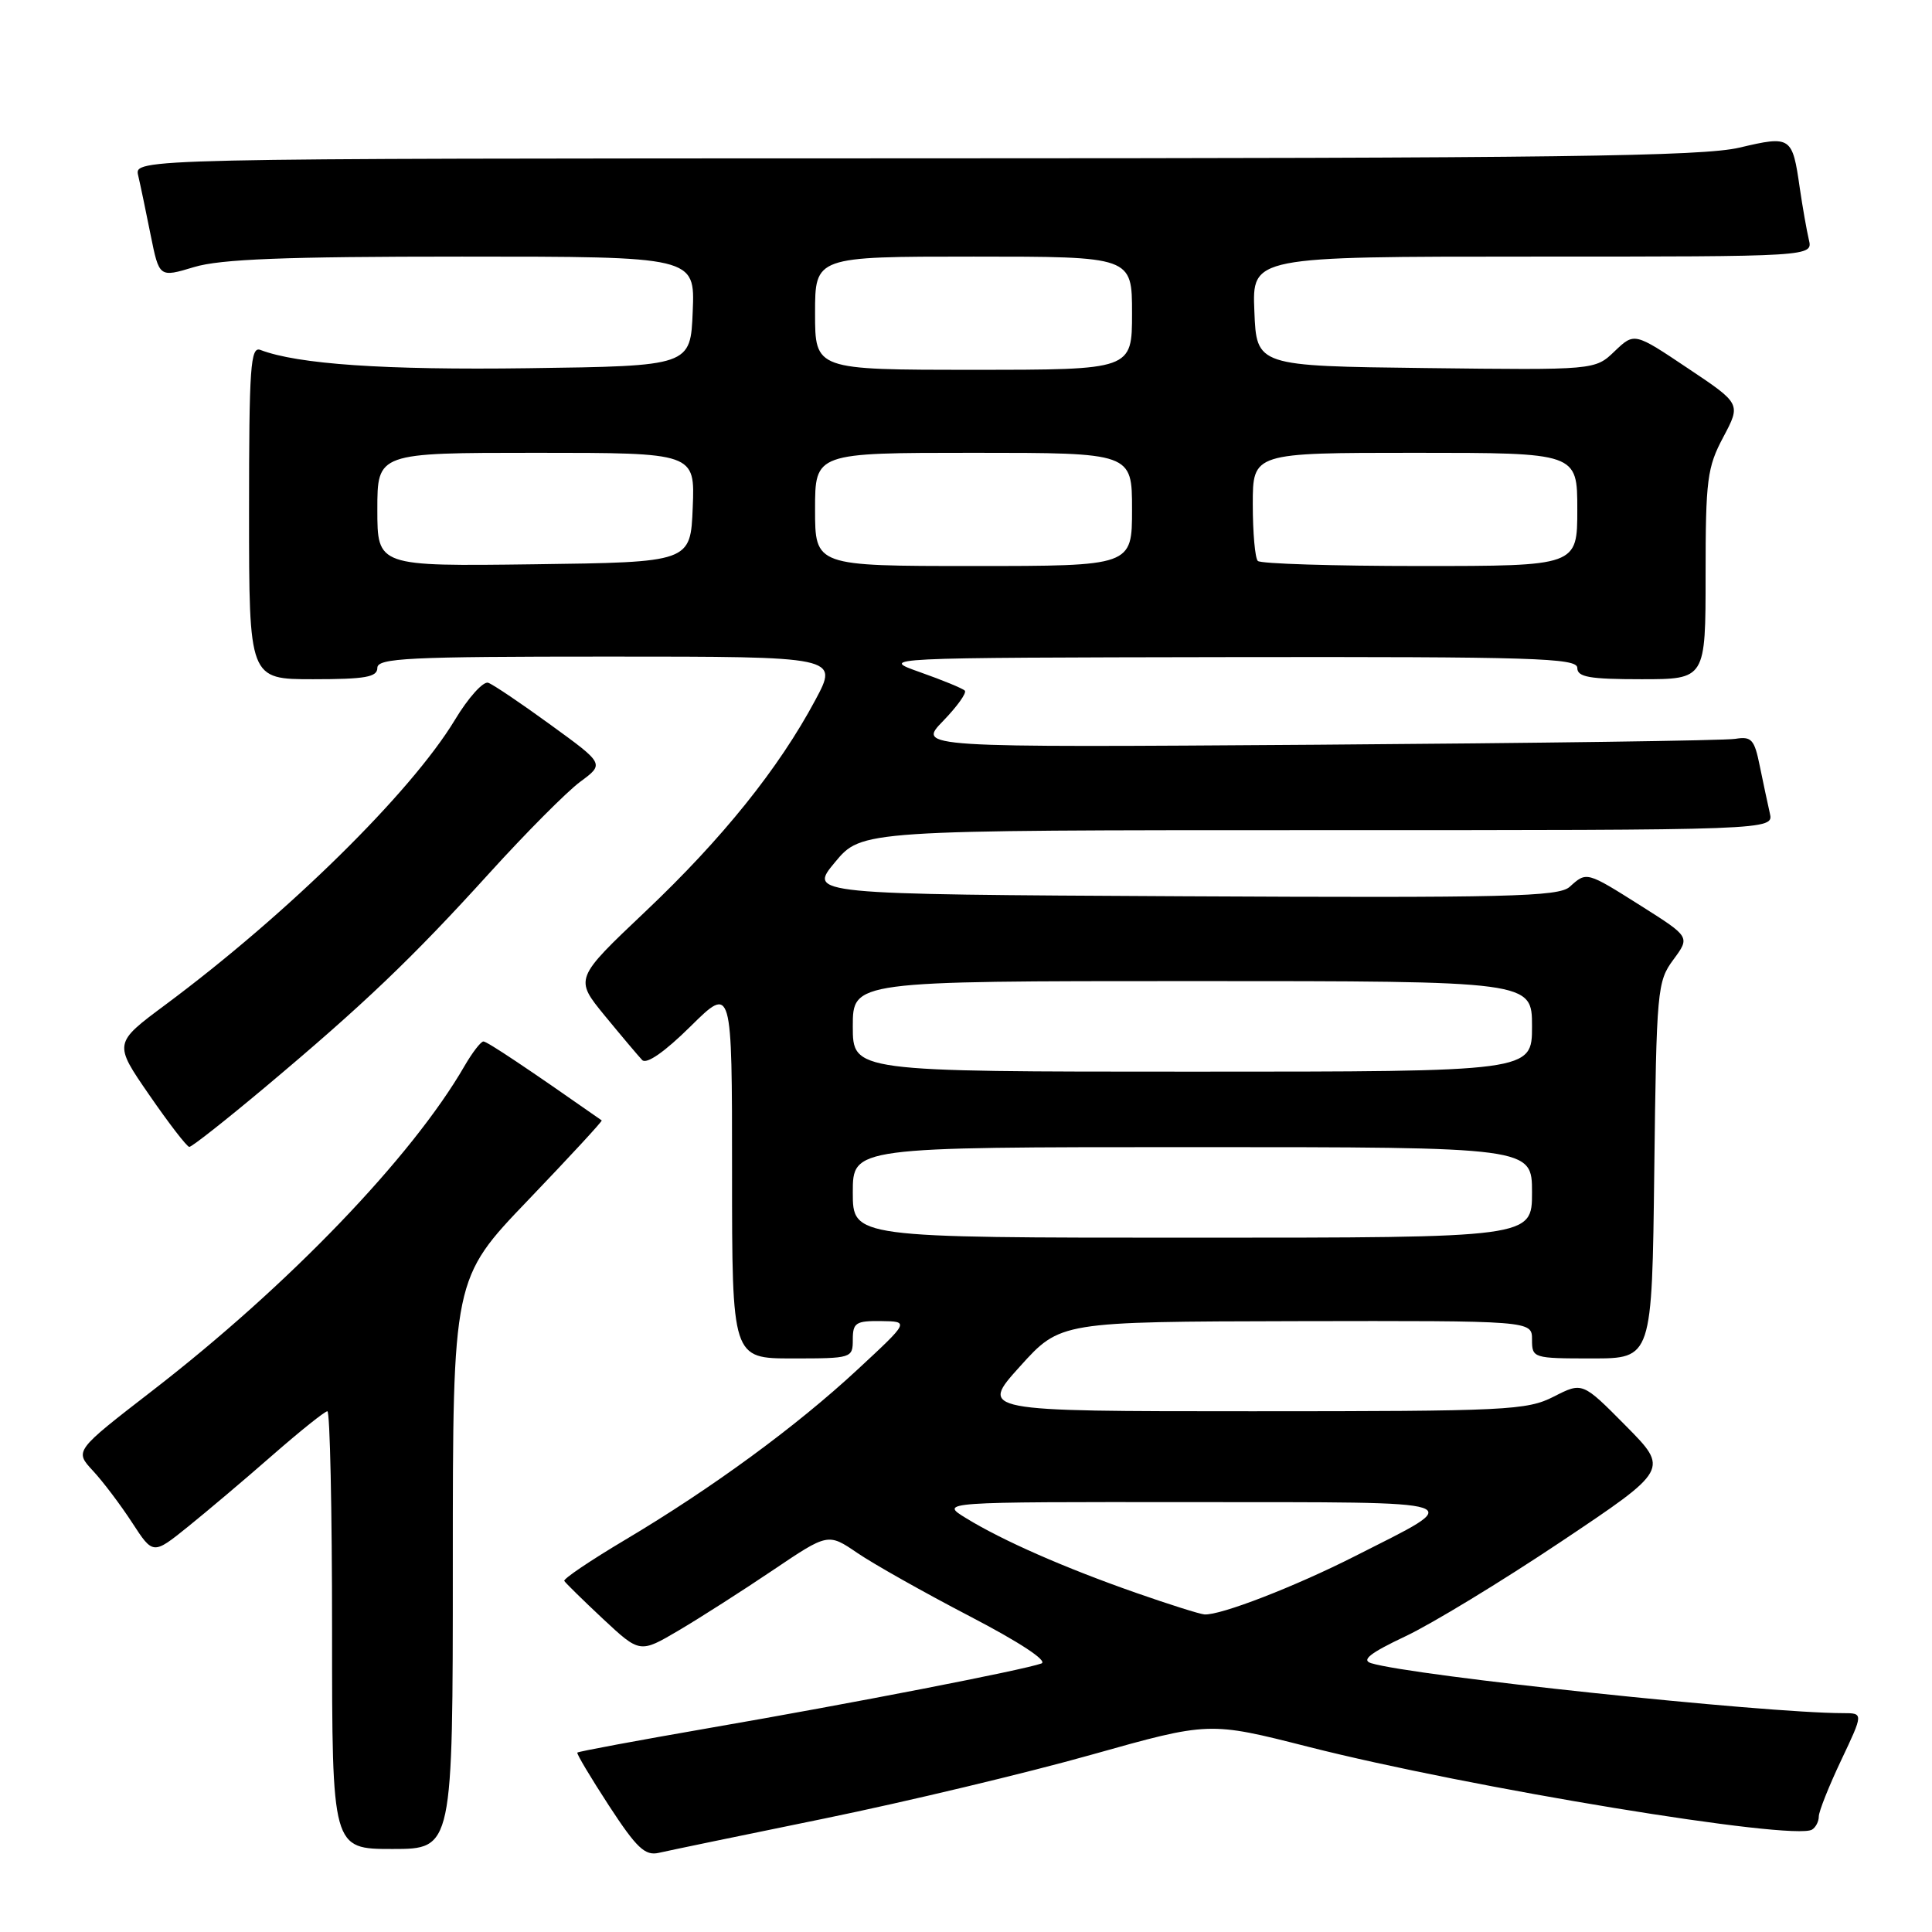 <?xml version="1.0" encoding="UTF-8" standalone="no"?>
<!DOCTYPE svg PUBLIC "-//W3C//DTD SVG 1.1//EN" "http://www.w3.org/Graphics/SVG/1.1/DTD/svg11.dtd" >
<svg xmlns="http://www.w3.org/2000/svg" xmlns:xlink="http://www.w3.org/1999/xlink" version="1.1" viewBox="0 0 256 256">
 <g >
 <path fill="currentColor"
d=" M 109.26 240.96 C 120.12 238.73 136.04 234.93 144.62 232.51 C 160.22 228.12 160.22 228.12 173.36 231.46 C 194.78 236.90 237.65 243.95 240.11 242.43 C 240.60 242.13 241.00 241.35 241.00 240.69 C 241.00 240.04 242.33 236.69 243.96 233.25 C 246.92 227.00 246.92 227.00 244.21 227.00 C 233.70 226.99 187.16 222.06 181.68 220.38 C 180.35 219.97 181.55 219.03 186.18 216.84 C 189.66 215.21 198.95 209.56 206.83 204.29 C 221.15 194.71 221.15 194.71 215.42 188.92 C 209.68 183.12 209.68 183.12 205.88 185.06 C 202.33 186.87 199.73 187.00 165.94 187.00 C 129.79 187.00 129.79 187.00 135.15 181.06 C 140.50 175.13 140.50 175.13 171.75 175.06 C 203.00 175.00 203.00 175.00 203.00 177.50 C 203.00 179.96 203.14 180.00 210.95 180.00 C 218.90 180.00 218.90 180.00 219.20 155.08 C 219.49 131.13 219.59 130.05 221.73 127.16 C 223.95 124.15 223.95 124.15 217.50 120.07 C 210.18 115.45 210.25 115.47 207.99 117.51 C 206.54 118.82 199.79 118.98 156.71 118.76 C 107.10 118.50 107.10 118.50 110.64 114.25 C 114.17 110.00 114.17 110.00 174.60 110.00 C 235.04 110.00 235.04 110.00 234.51 107.75 C 234.23 106.51 233.63 103.70 233.18 101.50 C 232.47 97.98 232.09 97.55 229.94 97.90 C 228.60 98.13 203.66 98.47 174.53 98.68 C 121.56 99.05 121.56 99.05 124.96 95.54 C 126.83 93.61 128.13 91.80 127.84 91.51 C 127.56 91.22 124.89 90.12 121.91 89.07 C 116.50 87.15 116.50 87.15 162.75 87.07 C 203.23 87.01 209.00 87.19 209.00 88.50 C 209.00 89.72 210.61 90.00 217.50 90.00 C 226.00 90.00 226.00 90.00 226.00 76.16 C 226.00 63.55 226.21 61.92 228.35 57.91 C 230.69 53.50 230.69 53.50 223.62 48.78 C 216.56 44.05 216.56 44.05 213.95 46.54 C 211.35 49.04 211.35 49.04 188.92 48.77 C 166.50 48.50 166.50 48.50 166.21 41.25 C 165.91 34.00 165.91 34.00 203.06 34.00 C 240.22 34.00 240.22 34.00 239.68 31.75 C 239.39 30.51 238.85 27.44 238.48 24.92 C 237.50 18.07 237.32 17.95 230.49 19.56 C 225.54 20.72 206.49 20.97 121.14 20.98 C 17.78 21.00 17.78 21.00 18.31 23.25 C 18.60 24.49 19.34 28.04 19.96 31.14 C 21.10 36.78 21.10 36.78 25.71 35.39 C 29.21 34.33 37.74 34.00 61.20 34.00 C 92.09 34.00 92.09 34.00 91.79 41.25 C 91.50 48.50 91.50 48.50 70.00 48.79 C 50.92 49.05 39.46 48.26 34.51 46.37 C 33.19 45.86 33.00 48.59 33.00 67.89 C 33.00 90.00 33.00 90.00 41.50 90.00 C 48.39 90.00 50.00 89.72 50.00 88.50 C 50.00 87.20 54.06 87.00 80.56 87.00 C 111.12 87.00 111.12 87.00 108.04 92.75 C 103.19 101.82 95.73 111.11 85.54 120.76 C 76.12 129.68 76.12 129.68 80.14 134.59 C 82.36 137.29 84.59 139.93 85.09 140.46 C 85.67 141.06 88.07 139.39 91.51 135.99 C 97.00 130.57 97.00 130.57 97.00 155.28 C 97.00 180.00 97.00 180.00 105.00 180.00 C 112.87 180.00 113.00 179.96 113.00 177.50 C 113.00 175.27 113.40 175.01 116.75 175.05 C 120.50 175.10 120.50 175.10 113.62 181.48 C 105.49 189.03 94.33 197.20 82.81 204.05 C 78.24 206.77 74.62 209.21 74.77 209.48 C 74.92 209.74 77.23 212.01 79.91 214.52 C 84.79 219.07 84.79 219.07 89.95 216.03 C 92.78 214.36 98.39 210.77 102.41 208.06 C 109.72 203.13 109.72 203.13 113.61 205.78 C 115.75 207.24 122.44 211.01 128.49 214.16 C 135.12 217.61 138.89 220.09 137.99 220.42 C 135.54 221.30 112.69 225.74 94.10 228.95 C 84.54 230.61 76.61 232.08 76.50 232.23 C 76.38 232.38 78.27 235.54 80.69 239.26 C 84.36 244.88 85.47 245.93 87.30 245.51 C 88.51 245.23 98.39 243.18 109.26 240.96 Z  M 60.00 207.21 C 60.00 169.43 60.00 169.43 69.98 159.02 C 75.46 153.30 79.85 148.55 79.73 148.46 C 69.91 141.58 64.55 138.00 64.06 138.00 C 63.71 138.00 62.59 139.46 61.55 141.25 C 54.58 153.32 38.22 170.34 20.18 184.28 C 9.87 192.25 9.87 192.25 12.31 194.88 C 13.65 196.32 15.99 199.42 17.51 201.76 C 20.28 206.02 20.28 206.02 24.89 202.31 C 27.42 200.27 32.49 195.99 36.13 192.80 C 39.78 189.61 43.04 187.00 43.38 187.00 C 43.72 187.00 44.00 200.05 44.00 216.00 C 44.00 245.00 44.00 245.00 52.00 245.00 C 60.00 245.00 60.00 245.00 60.00 207.21 Z  M 35.08 144.10 C 48.18 133.11 54.55 127.04 64.81 115.73 C 69.69 110.35 75.12 104.89 76.88 103.59 C 80.09 101.22 80.09 101.22 72.98 96.06 C 69.08 93.22 65.35 90.70 64.69 90.47 C 64.04 90.24 62.04 92.45 60.27 95.40 C 54.44 105.03 38.17 121.05 21.91 133.14 C 15.05 138.24 15.05 138.24 19.78 145.09 C 22.37 148.85 24.76 151.95 25.08 151.97 C 25.40 151.99 29.90 148.44 35.08 144.10 Z  M 150.50 211.05 C 141.08 207.75 132.87 204.15 128.00 201.16 C 124.50 199.01 124.50 199.01 158.00 199.04 C 195.76 199.07 194.46 198.63 179.50 206.22 C 171.55 210.25 161.69 214.07 159.59 213.92 C 158.99 213.88 154.90 212.59 150.50 211.05 Z  M 113.00 158.00 C 113.00 152.00 113.00 152.00 158.00 152.00 C 203.00 152.00 203.00 152.00 203.00 158.00 C 203.00 164.00 203.00 164.00 158.00 164.00 C 113.00 164.00 113.00 164.00 113.00 158.00 Z  M 113.00 136.00 C 113.00 130.00 113.00 130.00 158.00 130.00 C 203.00 130.00 203.00 130.00 203.00 136.00 C 203.00 142.00 203.00 142.00 158.00 142.00 C 113.00 142.00 113.00 142.00 113.00 136.00 Z  M 50.00 67.52 C 50.00 60.00 50.00 60.00 71.04 60.00 C 92.09 60.00 92.09 60.00 91.79 67.25 C 91.50 74.50 91.50 74.50 70.75 74.77 C 50.00 75.04 50.00 75.04 50.00 67.52 Z  M 108.00 67.50 C 108.00 60.00 108.00 60.00 129.00 60.00 C 150.00 60.00 150.00 60.00 150.00 67.50 C 150.00 75.00 150.00 75.00 129.00 75.00 C 108.00 75.00 108.00 75.00 108.00 67.50 Z  M 166.67 74.33 C 166.30 73.97 166.00 70.59 166.00 66.83 C 166.00 60.00 166.00 60.00 187.50 60.00 C 209.00 60.00 209.00 60.00 209.00 67.50 C 209.00 75.00 209.00 75.00 188.17 75.00 C 176.71 75.00 167.03 74.70 166.67 74.33 Z  M 108.00 41.50 C 108.00 34.00 108.00 34.00 129.00 34.00 C 150.00 34.00 150.00 34.00 150.00 41.50 C 150.00 49.00 150.00 49.00 129.00 49.00 C 108.00 49.00 108.00 49.00 108.00 41.50 Z "/>
</g>
</svg>